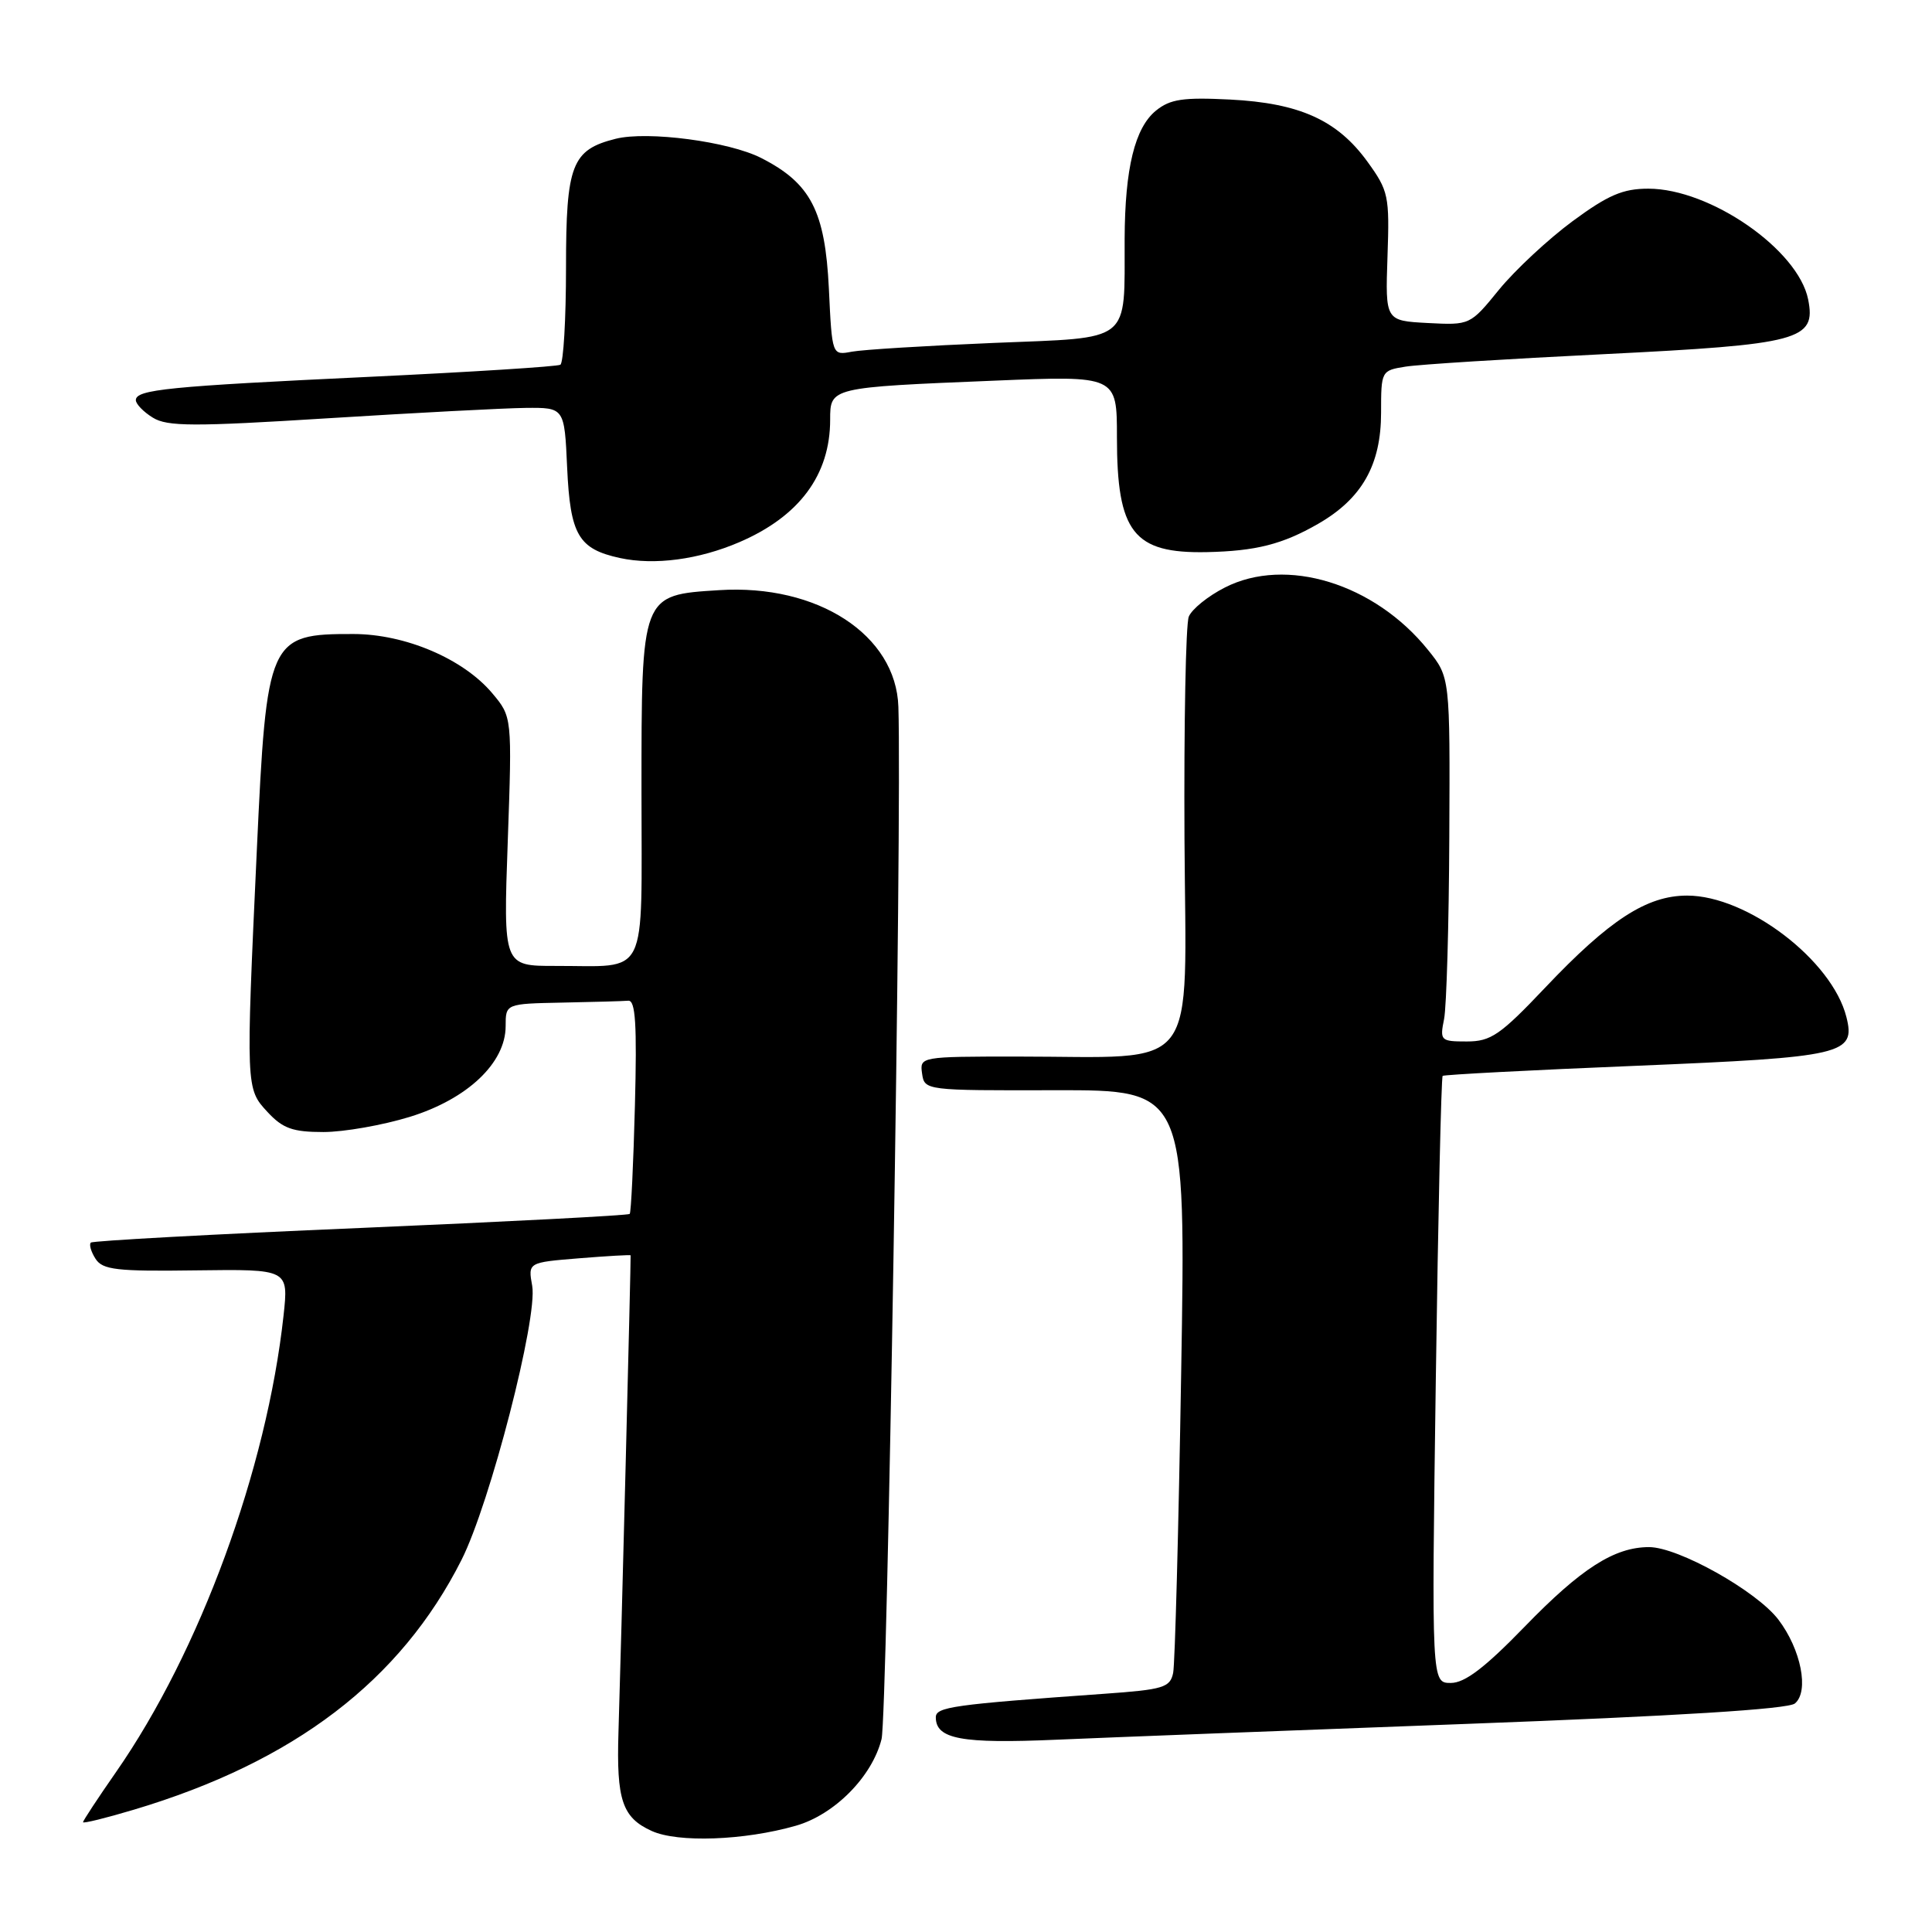 <?xml version="1.0" encoding="UTF-8" standalone="no"?>
<!DOCTYPE svg PUBLIC "-//W3C//DTD SVG 1.1//EN" "http://www.w3.org/Graphics/SVG/1.1/DTD/svg11.dtd" >
<svg xmlns="http://www.w3.org/2000/svg" xmlns:xlink="http://www.w3.org/1999/xlink" version="1.1" viewBox="0 0 256 256">
 <g >
 <path fill="currentColor"
d=" M 105.45 241.92 C 110.57 240.46 115.56 235.42 116.81 230.44 C 117.58 227.40 119.52 108.47 119.04 93.66 C 118.74 84.13 108.34 77.36 95.27 78.20 C 84.94 78.85 85.00 78.70 85.00 104.99 C 85.00 130.12 86.07 127.96 73.60 127.99 C 66.69 128.00 66.69 128.00 67.28 111.50 C 67.86 94.99 67.86 94.99 65.22 91.85 C 61.39 87.30 53.71 84.02 46.83 84.01 C 35.59 83.99 35.33 84.58 34.03 112.66 C 32.57 144.26 32.57 144.24 35.45 147.35 C 37.47 149.53 38.79 150.00 42.85 150.00 C 45.57 150.00 50.72 149.09 54.30 147.99 C 61.94 145.63 67.00 140.84 67.00 135.97 C 67.00 133.00 67.00 133.00 74.50 132.85 C 78.62 132.77 82.56 132.66 83.25 132.60 C 84.21 132.52 84.41 135.73 84.13 146.50 C 83.93 154.20 83.62 160.66 83.44 160.85 C 83.27 161.05 67.23 161.88 47.81 162.71 C 28.39 163.53 12.29 164.41 12.04 164.65 C 11.78 164.90 12.06 165.86 12.66 166.80 C 13.60 168.26 15.45 168.48 26.00 168.33 C 38.24 168.17 38.24 168.17 37.57 174.33 C 35.34 194.70 26.49 218.83 15.38 234.80 C 12.97 238.26 11.00 241.26 11.00 241.45 C 11.00 241.65 14.04 240.90 17.75 239.79 C 38.98 233.45 53.07 222.70 61.15 206.70 C 64.94 199.20 71.27 174.63 70.52 170.39 C 69.96 167.28 69.96 167.28 76.73 166.73 C 80.45 166.43 83.53 166.25 83.56 166.34 C 83.62 166.52 82.29 218.91 81.95 229.54 C 81.67 238.51 82.45 240.84 86.35 242.61 C 89.81 244.19 98.61 243.88 105.45 241.92 Z  M 194.48 228.42 C 222.06 227.39 236.94 226.47 237.83 225.72 C 239.75 224.13 238.65 218.55 235.64 214.60 C 232.75 210.81 222.38 205.00 218.51 205.00 C 213.92 205.00 209.51 207.82 202.01 215.56 C 196.75 220.98 194.10 223.00 192.24 223.00 C 189.69 223.00 189.69 223.00 190.25 182.93 C 190.56 160.89 190.97 142.72 191.16 142.56 C 191.35 142.40 202.92 141.79 216.88 141.22 C 244.29 140.08 245.90 139.71 244.66 134.77 C 242.77 127.24 231.53 118.67 223.55 118.67 C 218.21 118.67 213.27 121.87 204.74 130.87 C 198.79 137.15 197.55 138.00 194.36 138.00 C 190.89 138.00 190.77 137.89 191.35 135.02 C 191.67 133.38 191.99 122.52 192.04 110.89 C 192.14 89.74 192.14 89.74 189.22 86.12 C 182.13 77.31 170.40 73.71 162.30 77.85 C 160.07 78.98 157.92 80.72 157.52 81.71 C 157.12 82.69 156.87 95.92 156.95 111.11 C 157.13 142.81 159.29 140.00 134.79 140.00 C 121.95 140.00 121.86 140.02 122.18 142.25 C 122.50 144.49 122.61 144.50 139.82 144.46 C 157.14 144.43 157.14 144.43 156.51 181.96 C 156.17 202.61 155.69 220.47 155.45 221.66 C 155.05 223.61 154.17 223.88 146.25 224.44 C 126.27 225.86 124.00 226.18 124.00 227.55 C 124.00 230.44 127.39 231.07 140.00 230.52 C 146.88 230.22 171.39 229.28 194.48 228.42 Z  M 97.99 71.83 C 105.93 68.41 110.00 62.92 110.00 55.61 C 110.00 51.33 109.98 51.33 131.75 50.44 C 148.00 49.77 148.00 49.77 148.00 57.94 C 148.00 70.55 150.19 73.35 159.89 73.16 C 166.40 73.02 169.93 72.13 174.66 69.41 C 180.47 66.07 183.00 61.60 183.00 54.68 C 183.00 49.15 183.03 49.09 186.25 48.58 C 188.04 48.29 199.85 47.55 212.50 46.93 C 238.53 45.64 240.66 45.07 239.59 39.68 C 238.27 33.08 226.61 25.00 218.41 25.00 C 215.04 25.00 213.08 25.84 208.36 29.32 C 205.14 31.70 200.77 35.77 198.64 38.37 C 194.80 43.09 194.78 43.09 189.17 42.80 C 183.56 42.50 183.56 42.50 183.85 34.00 C 184.13 25.94 183.99 25.29 181.19 21.42 C 177.20 15.92 172.21 13.66 162.98 13.19 C 156.78 12.88 155.06 13.13 153.18 14.65 C 150.37 16.93 149.06 22.30 149.02 31.63 C 148.98 45.63 150.16 44.68 131.65 45.44 C 122.77 45.81 114.32 46.33 112.87 46.60 C 110.25 47.10 110.25 47.10 109.83 38.24 C 109.33 27.96 107.43 24.28 100.87 20.94 C 96.59 18.75 85.81 17.33 81.58 18.39 C 75.76 19.85 75.00 21.82 75.00 35.44 C 75.00 42.28 74.66 48.08 74.25 48.33 C 73.84 48.57 62.48 49.29 49.00 49.93 C 22.27 51.19 18.00 51.62 18.00 53.02 C 18.00 53.53 19.01 54.58 20.25 55.34 C 22.16 56.53 25.65 56.54 43.50 55.42 C 55.05 54.70 66.81 54.08 69.64 54.05 C 74.79 54.00 74.79 54.00 75.15 61.97 C 75.56 70.89 76.64 72.74 82.14 73.94 C 86.72 74.93 92.61 74.15 97.99 71.83 Z "/>
</g>
</svg>